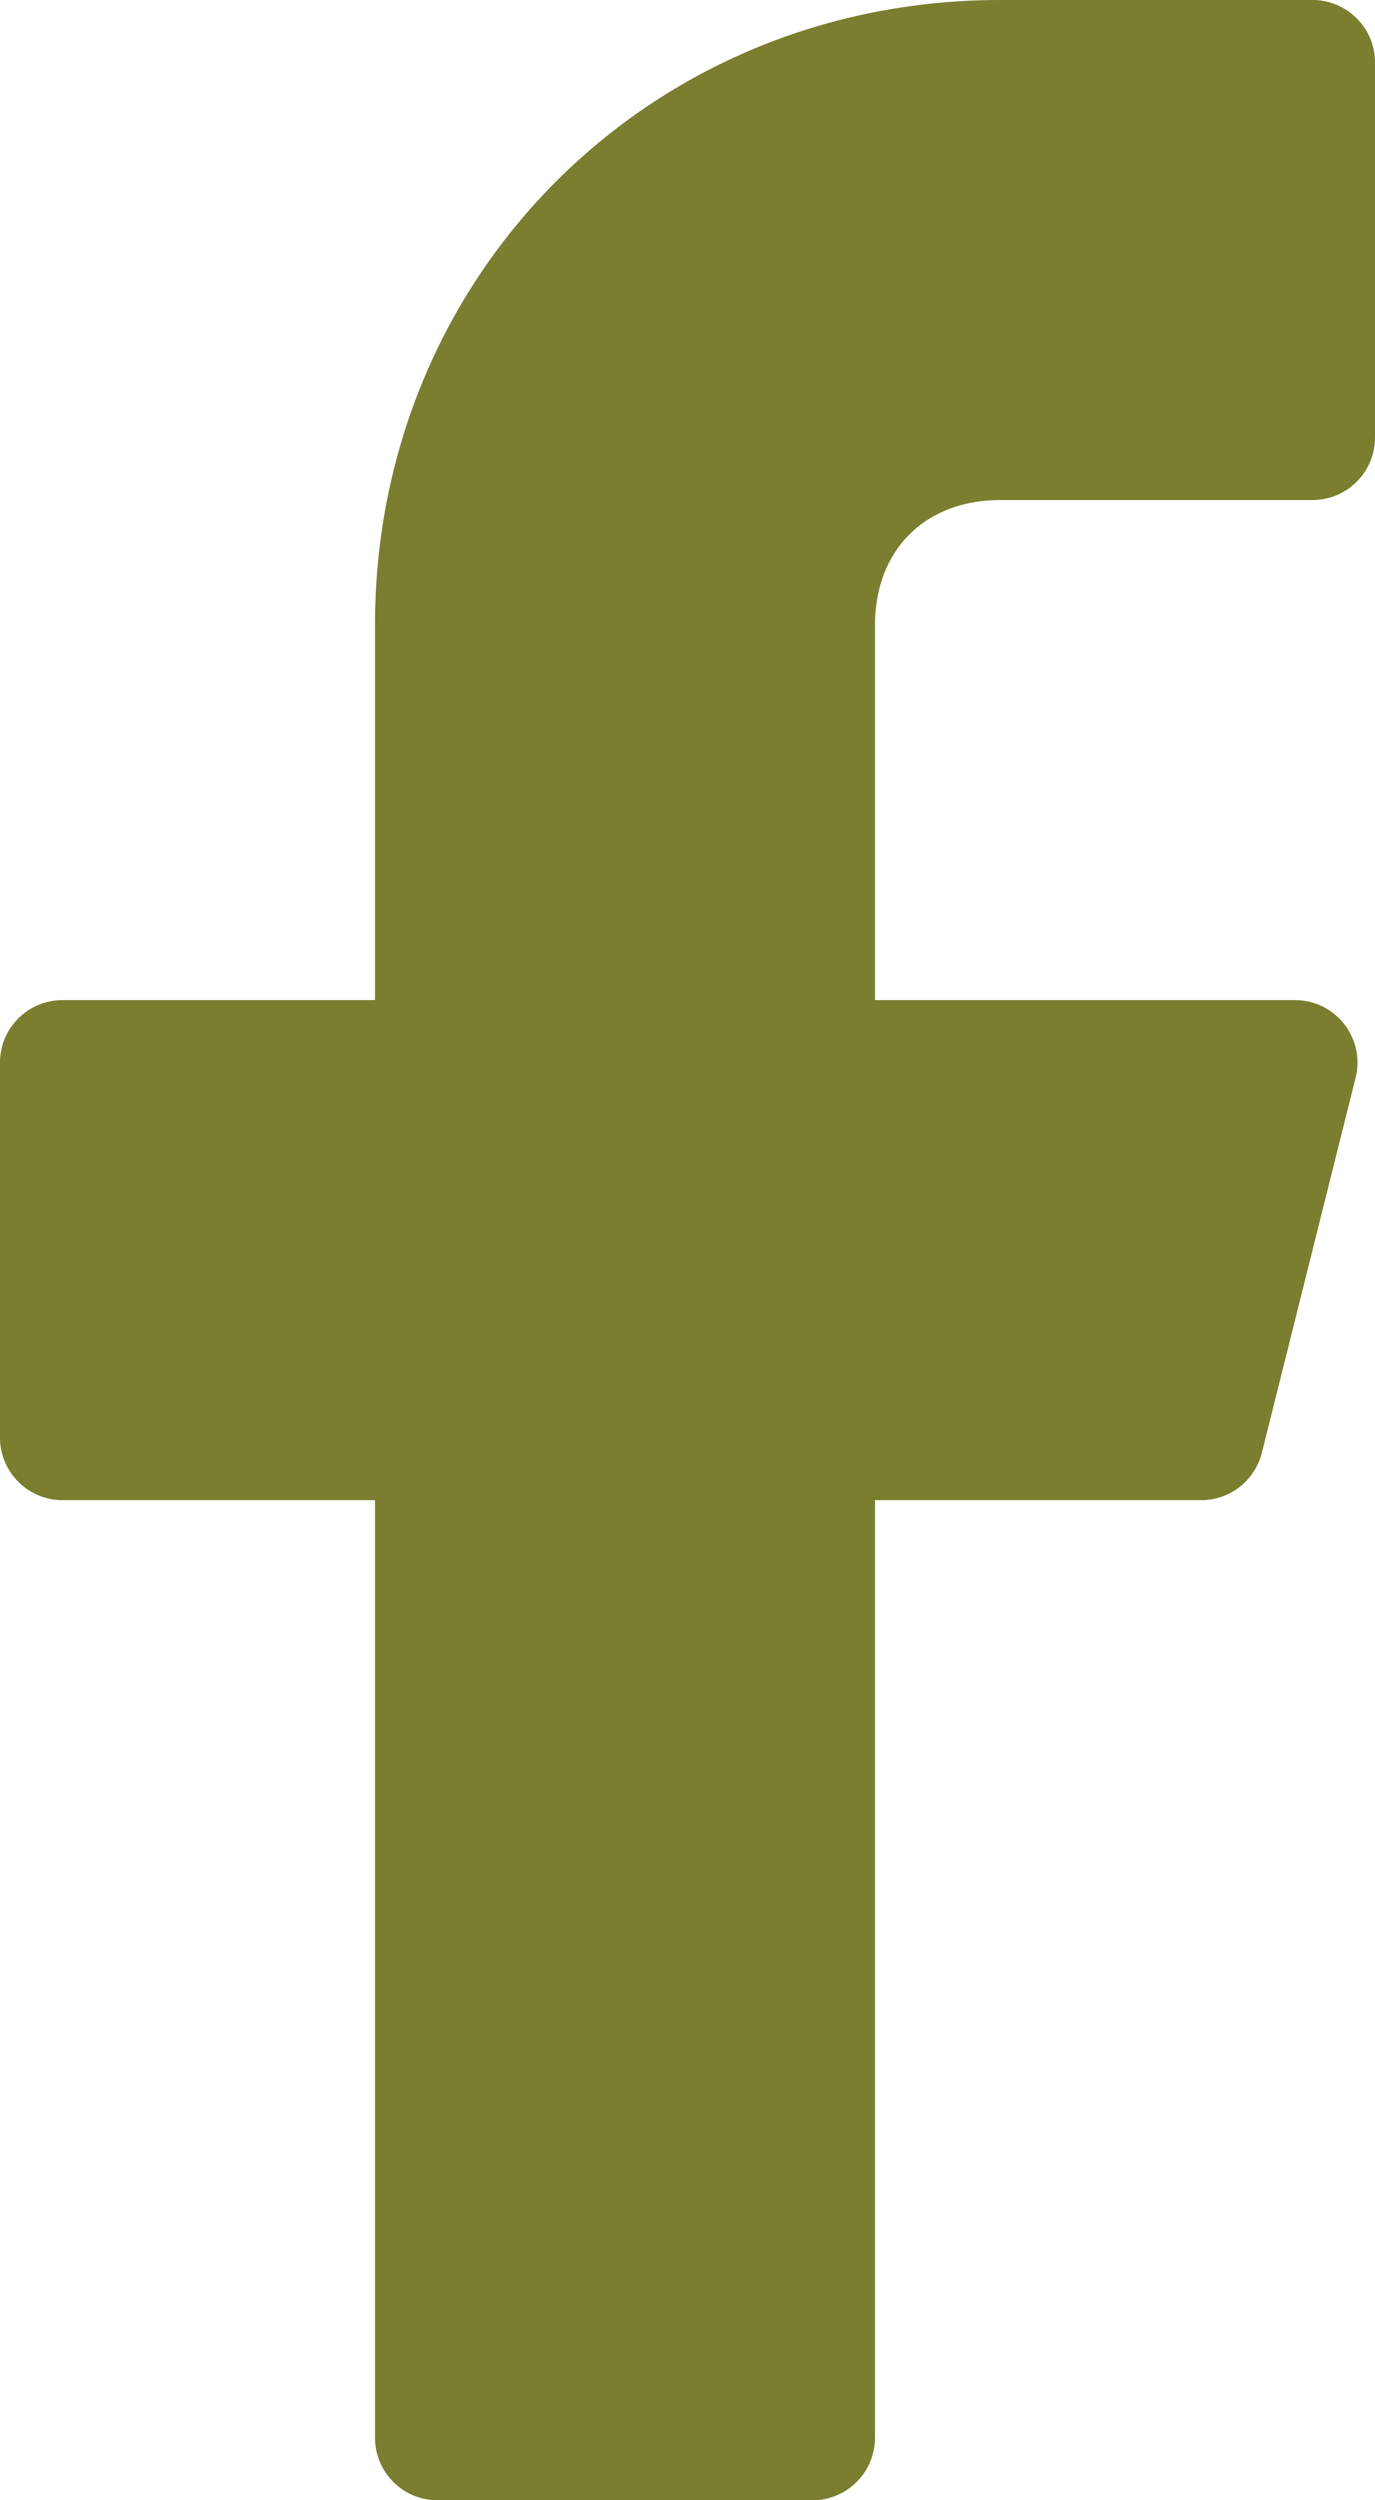 <svg width="11" height="20" viewBox="0 0 11 20" fill="none" xmlns="http://www.w3.org/2000/svg">
<path d="M11 0.5C11 0.224 10.776 0 10.5 0H8C5.2 0 3 2.2 3 5V8H0.5C0.224 8 0 8.224 0 8.5V11.5C0 11.776 0.224 12 0.5 12H3V19.5C3 19.776 3.224 20 3.5 20H6.5C6.776 20 7 19.776 7 19.5V12H9.61C9.839 12 10.039 11.844 10.095 11.621L10.845 8.621C10.924 8.306 10.685 8 10.36 8H7V5C7 4.4 7.4 4 8 4H10.5C10.776 4 11 3.776 11 3.5V0.5Z" fill="#7A7E2E"/>
</svg>

